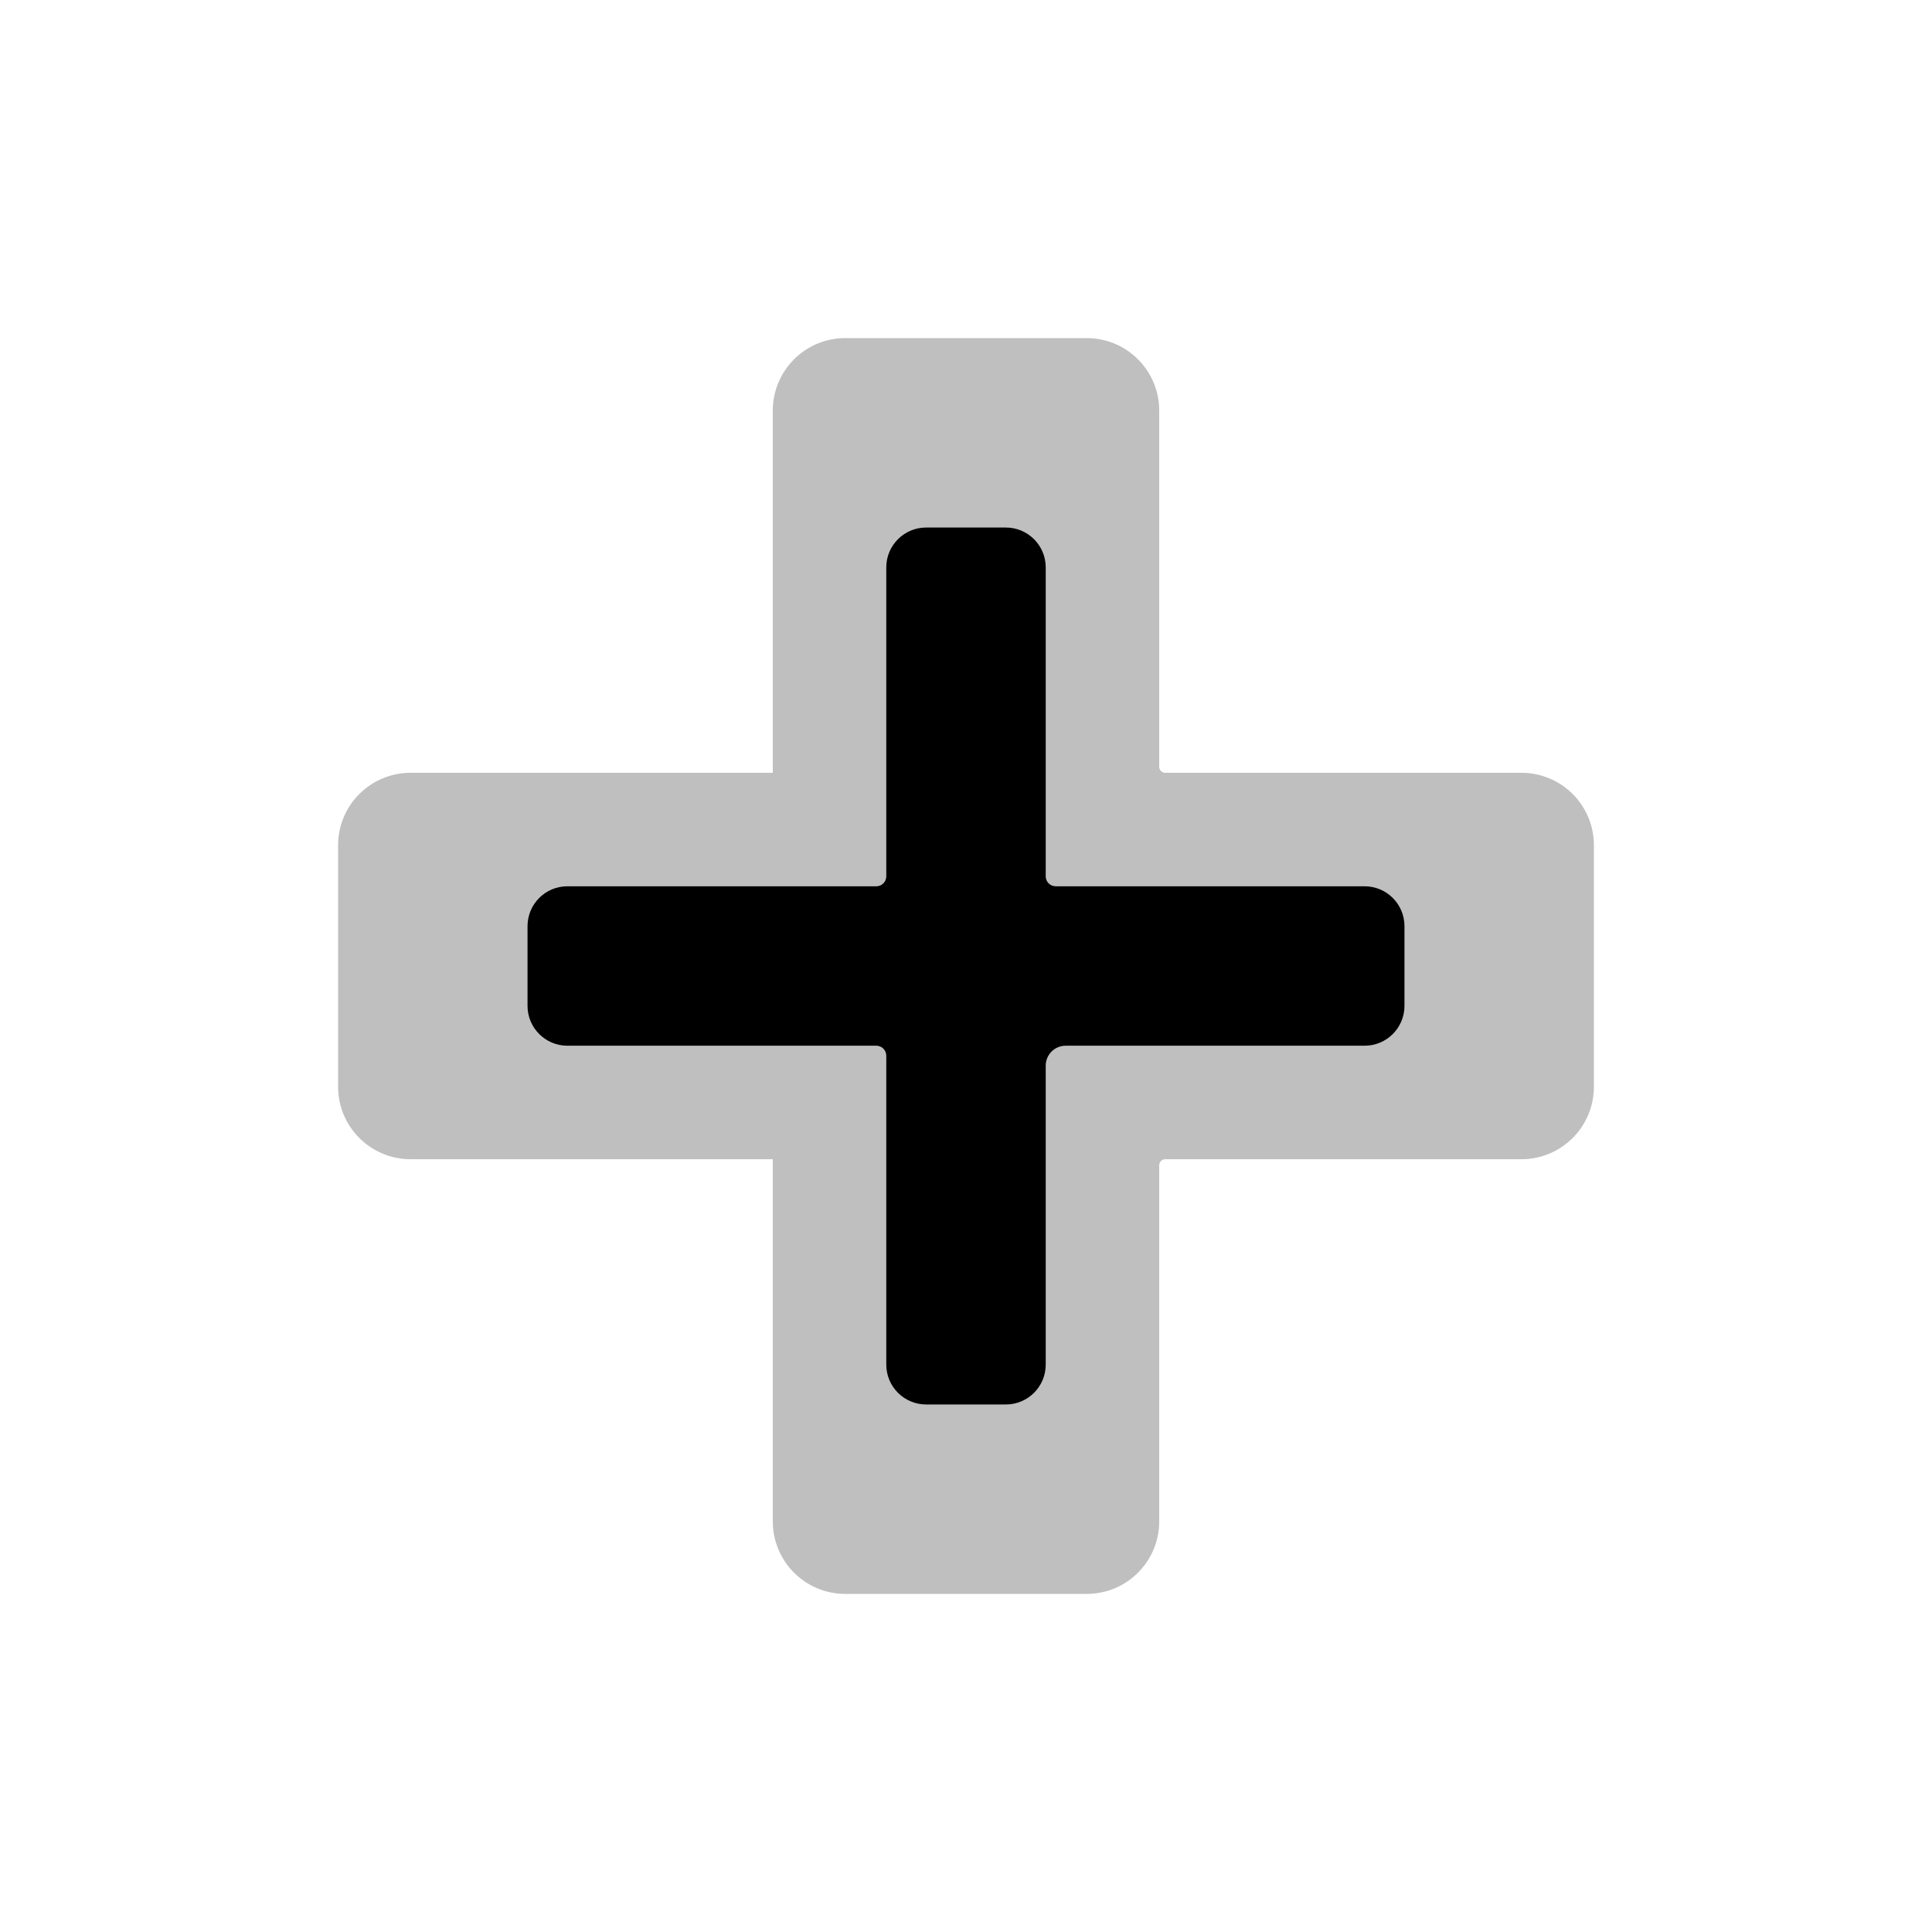 <svg viewBox="0 0 80 80" fill="none">
  <path opacity="0.25" fill-rule="evenodd" clip-rule="evenodd" d="M32 22V17C32 15.343 33.343 14 35 14L45 14C46.657 14 48 15.343 48 17L48 22V27V27.5V28V28.5V29V29.5V30V30.5V31V31.25V31.5V31.75C48 31.888 48.112 32 48.25 32H48.5H49H49.5H50H50.5H51H58H63C64.657 32 66 33.343 66 35V45C66 46.657 64.657 48 63 48H58H51H50.5H50H49.5H49H48.5H48.25C48.112 48 48 48.112 48 48.25V48.5V48.75V49V49.25V49.5V49.75V50V50.25V50.5V50.75V51V51.5V52V52.5V53V53.5V54L48 54.5L48 55V58L48 63C48 64.657 46.657 66 45 66L35 66C33.343 66 32 64.657 32 63L32 58L32 55V54.5L32 54V53.5V53V52.5V52V51.5V51V50.75V50.5V50.25V50V49.75V49.5V49.25V49V48.75V48.5V48.25V48C32 48 32 48 32 48H31.5H31H22H17C15.343 48 14 46.657 14 45L14 35C14 33.343 15.343 32 17 32H22H31H31.5H32C32 32 32 32 32 32V31.75V31.5V31.25V31V30.5V30V29.5V29V28.5V28V27.5V27V22Z" fill="currentColor" />
  <path fill-rule="evenodd" clip-rule="evenodd" d="M36.699 25.145V23.495C36.699 22.583 37.438 21.844 38.349 21.844H41.651C42.562 21.844 43.301 22.583 43.301 23.495L43.301 25.145V29.272V29.684V30.097V30.51V30.922V31.335V31.748V32.16V32.573V32.779V32.986V33.192V33.398V33.623V33.847V34.072V34.297V34.508V34.718V34.929V35.14V35.324V35.507V35.691V35.874V36.287C43.301 36.514 43.486 36.699 43.714 36.699H44.126H44.539H44.952H45.364H45.777H46.19H46.602H47.015H47.427H47.84H48.253H48.665H49.078H54.855L56.505 36.699C57.417 36.699 58.156 37.438 58.156 38.35L58.156 41.651C58.156 42.562 57.417 43.301 56.505 43.301H54.855L49.078 43.301H48.665H48.253H47.84H47.427H47.015H46.602H46.19H45.777H45.364H44.952H44.539H44.126C43.67 43.301 43.301 43.671 43.301 44.127V44.539V44.952V45.365V45.777V45.983V46.19V46.396V46.602V46.809V47.015L43.301 47.221V47.428V47.634V47.84V48.047V48.253V48.459V48.666V48.872V49.078V49.491V49.904V50.316V50.729V51.141V51.554L43.301 51.967L43.301 52.379L43.301 54.855V56.506C43.301 57.417 42.562 58.156 41.651 58.156L38.349 58.156C37.438 58.156 36.699 57.417 36.699 56.506L36.699 54.855L36.699 52.379L36.699 51.967L36.699 51.554V51.141V50.729V50.316V49.904V49.491V49.078V48.872V48.666V48.459V48.253V48.047V47.84V47.634V47.428V47.221L36.699 47.015V46.809V46.602V46.396V46.19V45.983V45.777V45.365V44.952V44.539V44.127L36.699 43.714C36.699 43.486 36.514 43.301 36.286 43.301H35.874H35.507H35.14H34.718H34.296H33.847H33.398H32.985H32.572H25.145L23.494 43.301C22.583 43.301 21.844 42.562 21.844 41.651L21.844 38.35C21.844 37.438 22.583 36.699 23.494 36.699H25.145L32.572 36.699H32.985H33.398H33.847H34.296H34.718H35.14H35.507H35.874H36.286C36.514 36.699 36.699 36.514 36.699 36.287V35.874V35.691V35.507V35.324V35.14V34.929V34.718V34.508V34.297V34.072V33.847V33.623V33.398V33.192V32.986V32.779V32.573V32.16V31.748V31.335V30.922L36.699 30.51V30.097V29.684V29.272L36.699 25.145Z" fill="currentColor" />
</svg>